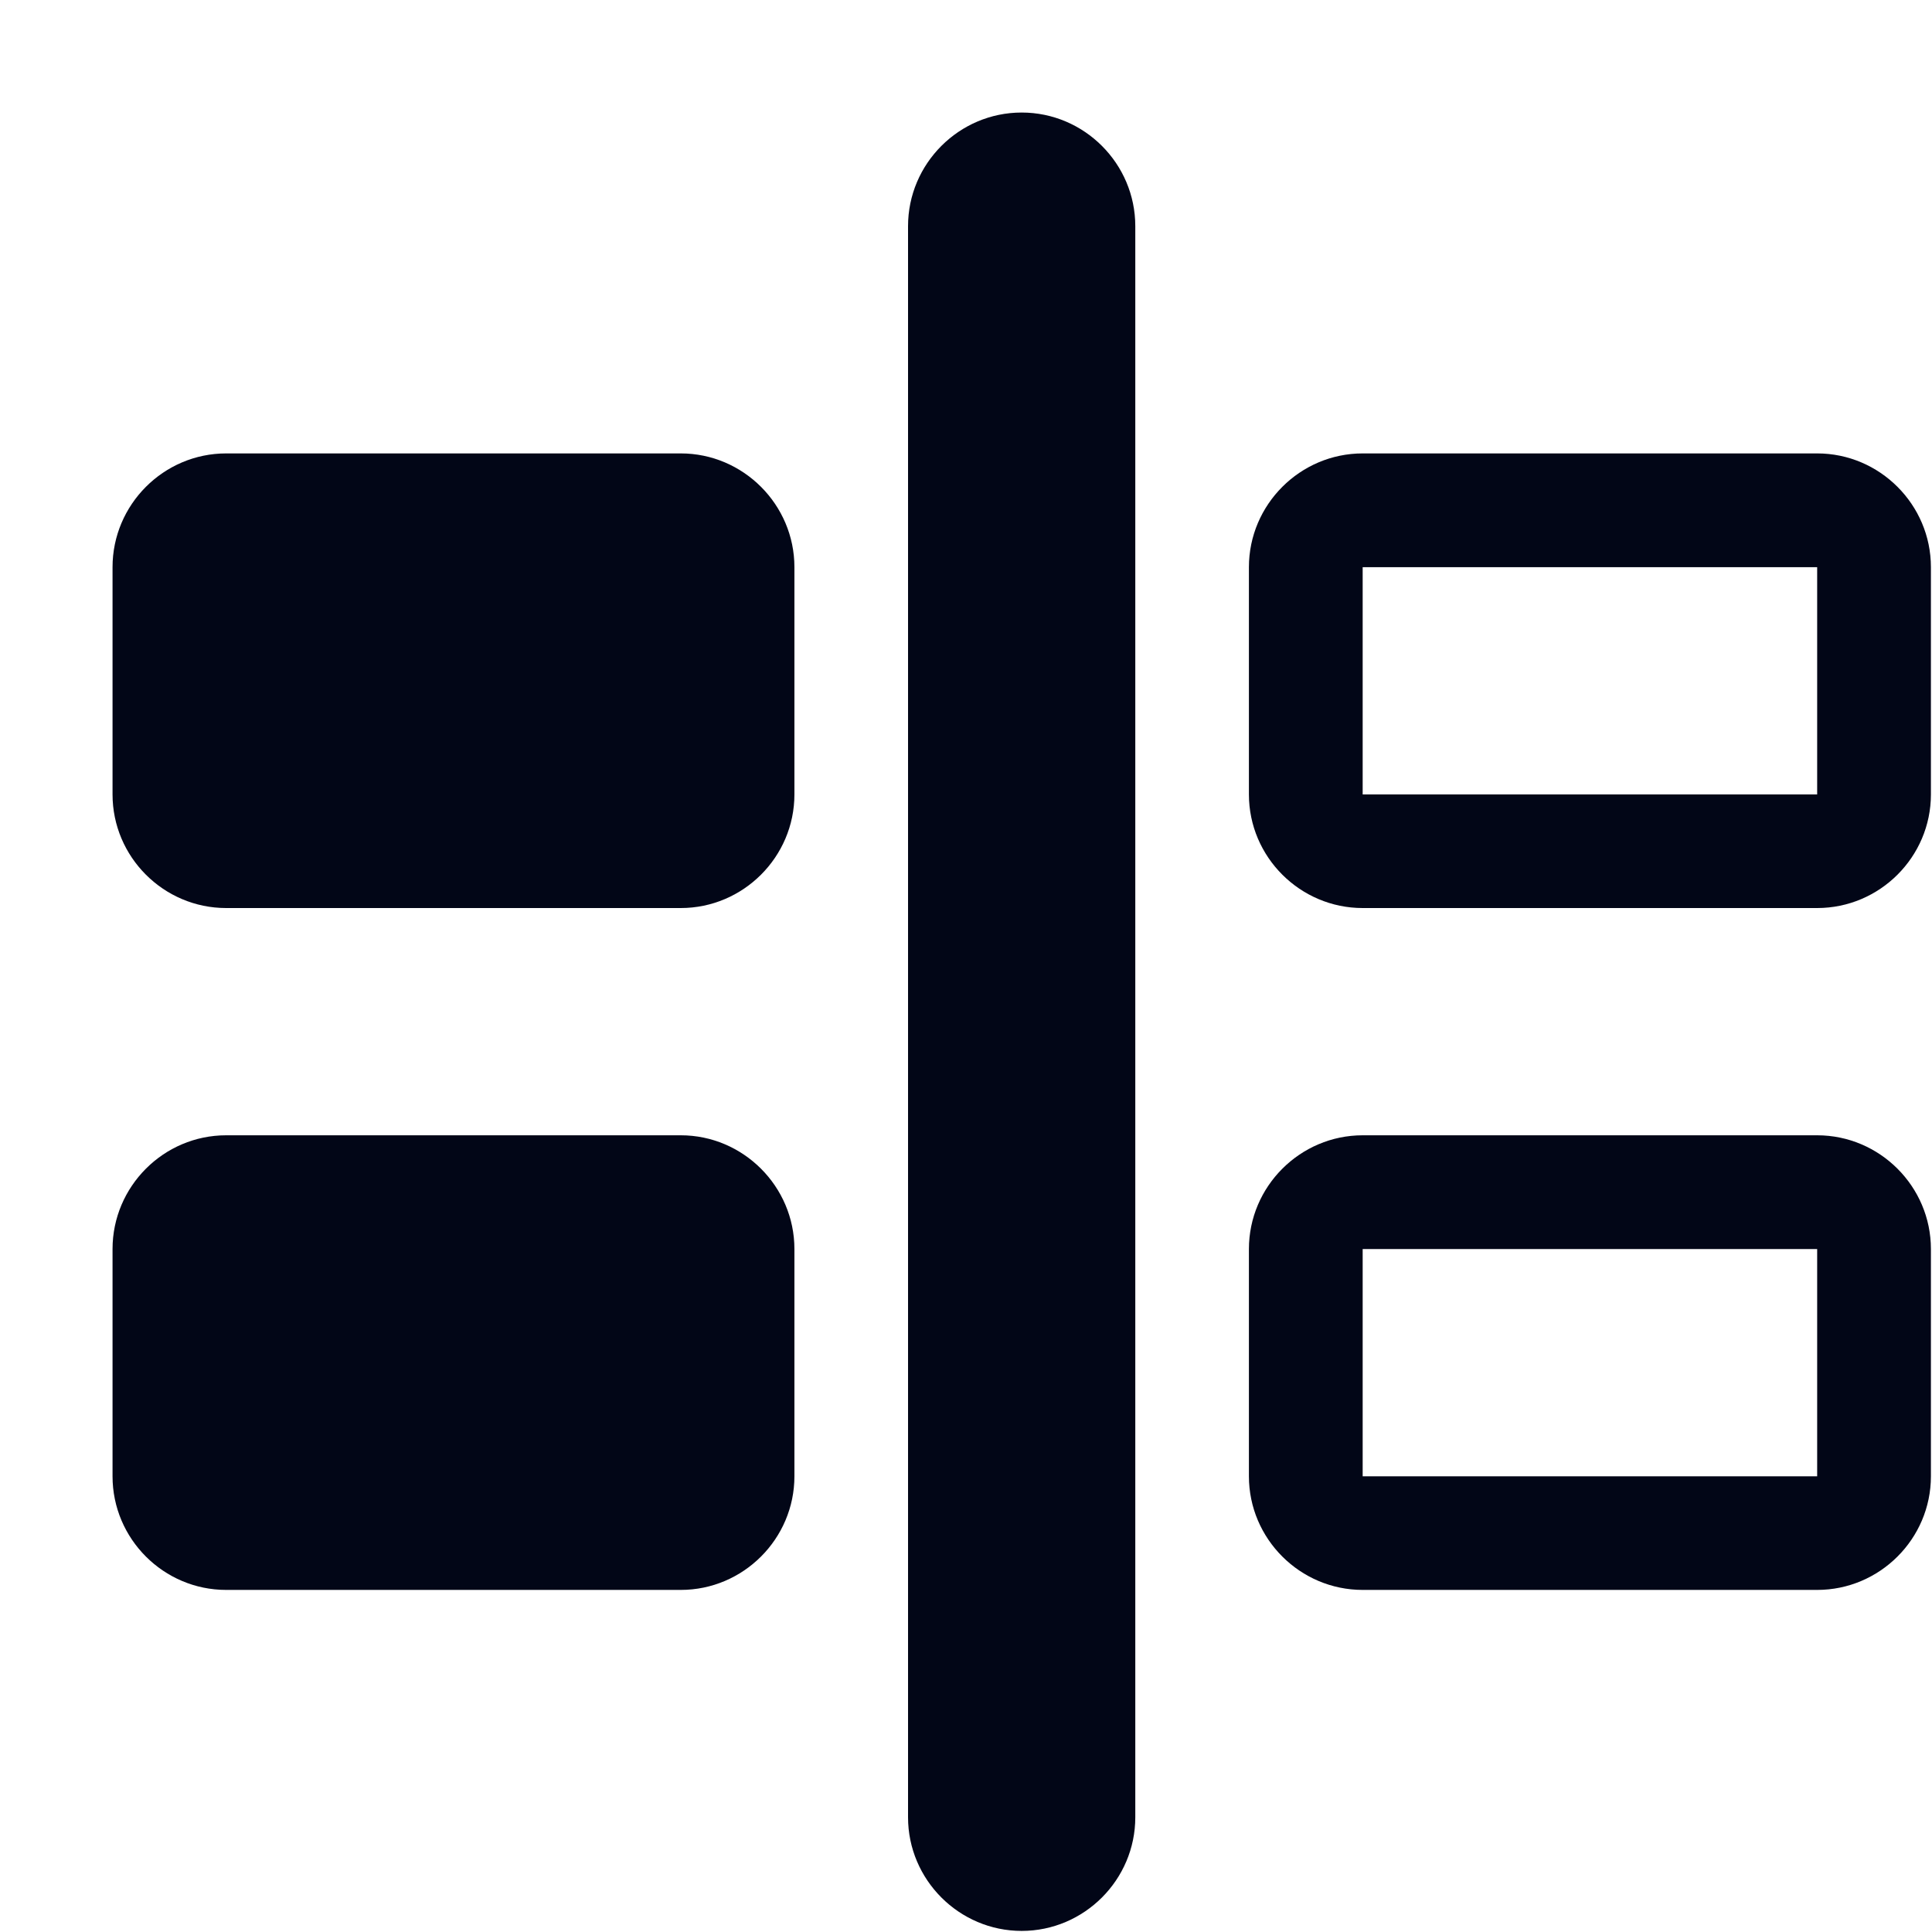 <svg width="16" height="16" viewBox="0 0 16 16" fill="none" xmlns="http://www.w3.org/2000/svg">
<path fill-rule="evenodd" clip-rule="evenodd" d="M8.461 0.932C7.943 0.932 7.52 1.355 7.52 1.873V15.05C7.52 15.567 7.943 15.991 8.461 15.991C8.979 15.991 9.402 15.567 9.402 15.05V1.873C9.402 1.355 8.979 0.932 8.461 0.932ZM5.638 3.755H1.873C1.355 3.755 0.932 4.179 0.932 4.697V6.579C0.932 7.097 1.355 7.52 1.873 7.52H5.638C6.155 7.52 6.579 7.097 6.579 6.579V4.697C6.579 4.179 6.155 3.755 5.638 3.755ZM15.049 3.755H11.285C10.767 3.755 10.343 4.179 10.343 4.697V6.579C10.343 7.097 10.767 7.52 11.285 7.52H15.049C15.567 7.52 15.991 7.097 15.991 6.579V4.697C15.991 4.179 15.567 3.755 15.049 3.755ZM15.049 6.579H11.285V4.697H15.049V6.579ZM15.049 9.402H11.285C10.767 9.402 10.343 9.826 10.343 10.344V12.226C10.343 12.744 10.767 13.167 11.285 13.167H15.049C15.567 13.167 15.991 12.744 15.991 12.226V10.344C15.991 9.826 15.567 9.402 15.049 9.402ZM15.049 12.226H11.285V10.344H15.049V12.226ZM5.638 9.402H1.873C1.355 9.402 0.932 9.826 0.932 10.344V12.226C0.932 12.744 1.355 13.167 1.873 13.167H5.638C6.155 13.167 6.579 12.744 6.579 12.226V10.344C6.579 9.826 6.155 9.402 5.638 9.402Z" fill="#020617"/>
</svg>
